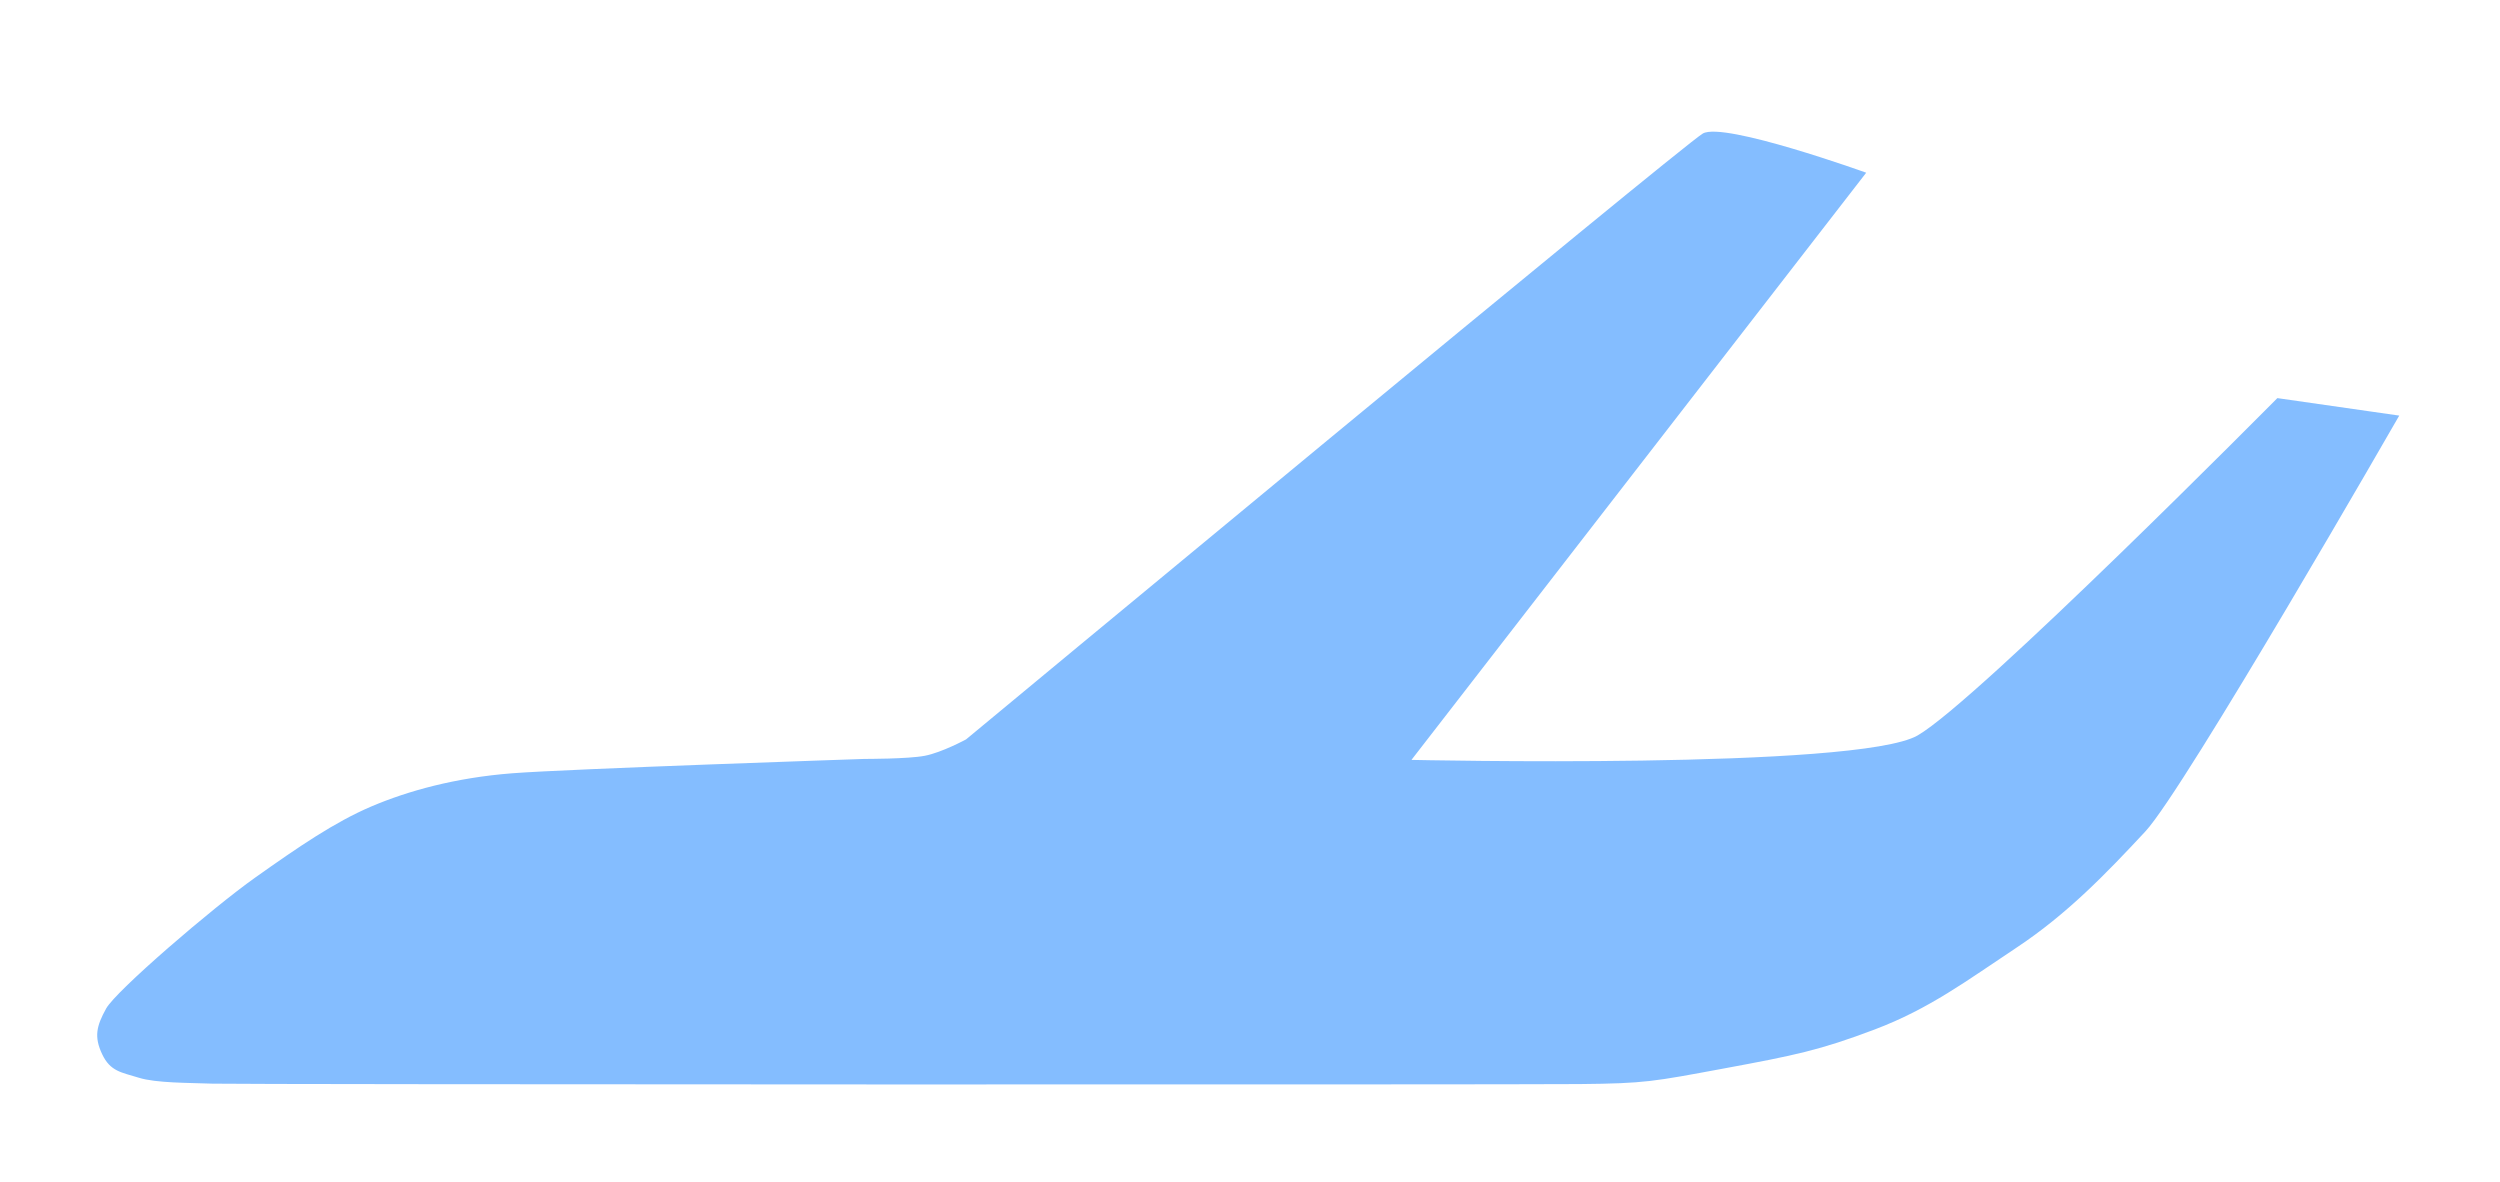 <?xml version="1.0" encoding="UTF-8" standalone="no"?>
<svg width="55px" height="26px" viewBox="0 0 55 26" version="1.1" xmlns="http://www.w3.org/2000/svg" xmlns:xlink="http://www.w3.org/1999/xlink">
    <defs>
        <filter x="-50%" y="-50%" width="200%" height="200%" filterUnits="objectBoundingBox" id="filter-1">
            <feOffset dx="0" dy="1" in="SourceAlpha" result="shadowOffsetOuter1"></feOffset>
            <feGaussianBlur stdDeviation="1.5" in="shadowOffsetOuter1" result="shadowBlurOuter1"></feGaussianBlur>
            <feColorMatrix values="0 0 0 0 0   0 0 0 0 0   0 0 0 0 0  0 0 0 0.21 0" in="shadowBlurOuter1" type="matrix" result="shadowMatrixOuter1"></feColorMatrix>
            <feMerge>
                <feMergeNode in="shadowMatrixOuter1"></feMergeNode>
                <feMergeNode in="SourceGraphic"></feMergeNode>
            </feMerge>
        </filter>
    </defs>
    <g stroke="none" stroke-width="1" fill="none" fill-rule="evenodd" filter="url(#filter-1)">
        <g transform="translate(-580, -460)" fill="#84BDFF">
            <g transform="translate(240, 188)">
                <g transform="translate(33, 126)">
                    <g transform="translate(0, 141)">
                        <path d="M342.009,16.698 C342.362,16.576 343.186,16.098 343.186,16.098 C343.186,16.098 348.937,13.031 350.062,12.493 C351.187,11.955 352.237,11.682 353.11,11.576 C353.984,11.47 354.94,11.545 356.104,11.653 C357.268,11.762 360.009,12.281 360.386,12.509 C360.763,12.736 360.929,12.912 360.964,13.334 C360.999,13.757 360.794,13.894 360.524,14.187 C360.254,14.48 359.626,14.833 359.184,15.111 C358.741,15.389 334.401,29.447 333.14,30.158 C331.878,30.87 331.719,30.916 330.22,31.447 C328.721,31.978 328.196,32.153 326.92,32.362 C325.645,32.57 324.625,32.444 323.306,32.362 C321.986,32.279 320.799,31.939 319.585,31.566 C318.371,31.193 310.174,26.436 310.174,26.436 L312.304,24.762 C312.304,24.762 321.349,27.232 322.867,27.232 C324.385,27.232 332.781,22.13 332.781,22.13 L317.658,15.945 C317.658,15.945 319.807,13.401 320.339,13.401 C320.871,13.401 341.041,16.84 341.041,16.84 C341.041,16.84 341.647,16.824 342.009,16.698 Z" transform="translate(335.571, 22) scale(-1, 1) rotate(30) translate(-335.571, -22) "></path>
                    </g>
                </g>
            </g>
        </g>
    </g>
</svg>